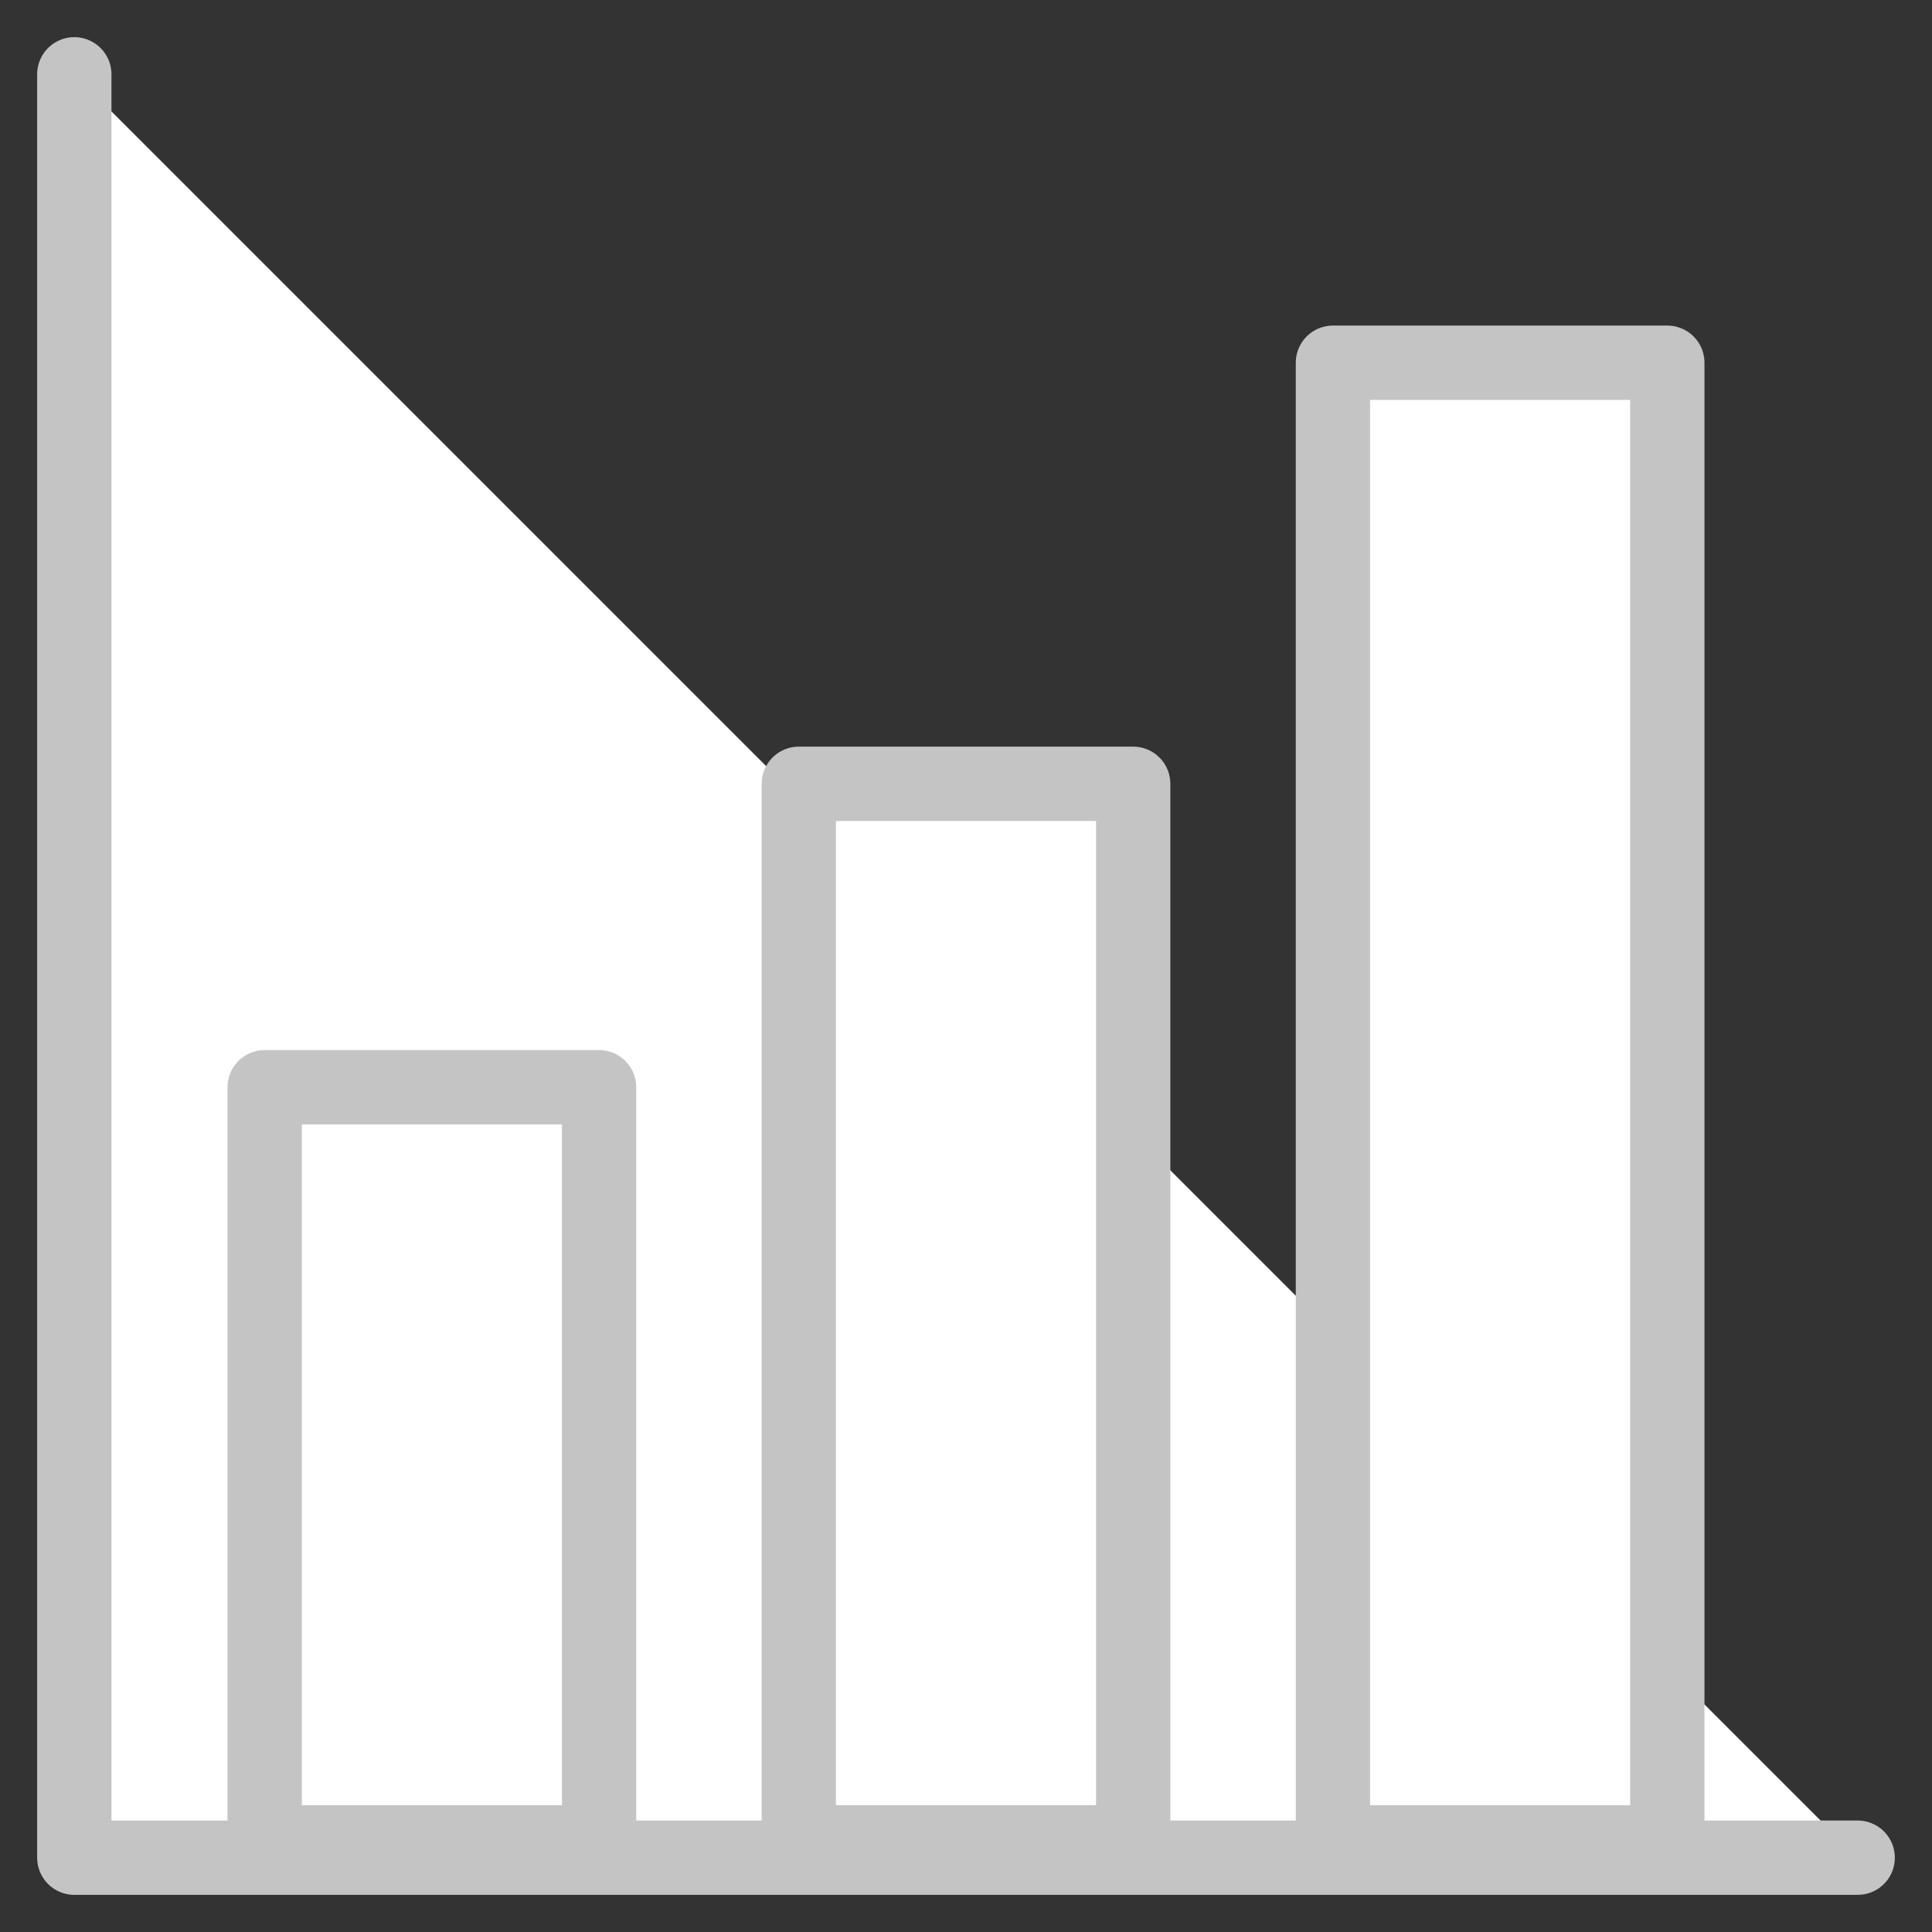 <svg id="SvgjsSvg1023" width="288" height="288" xmlns="http://www.w3.org/2000/svg" version="1.1" xmlns:xlink="http://www.w3.org/1999/xlink" xmlns:svgjs="http://svgjs.com/svgjs"><rect width="100%" height="100%" fill="#333333" stroke="none"/><defs id="SvgjsDefs1024"></defs><g id="SvgjsG1025" transform="matrix(1,0,0,1,0,0)"><svg xmlns="http://www.w3.org/2000/svg" viewBox="0 0 52 52" width="288" height="288"><g fill="none" stroke="#c4c4c4" stroke-linecap="round" stroke-linejoin="round" stroke-miterlimit="10" stroke-width="2" class="colorStroke000 svgStroke"><path d="M2 2v48h48" fill="#ffffff" class="color000 svgShape"></path><path d="M7.124 29.263h9v20.325h-9zM21.5 21.096h9v28.492h-9zM35.876 9.763h9v39.825h-9z" fill="#ffffff" class="color000 svgShape"></path></g></svg></g></svg>